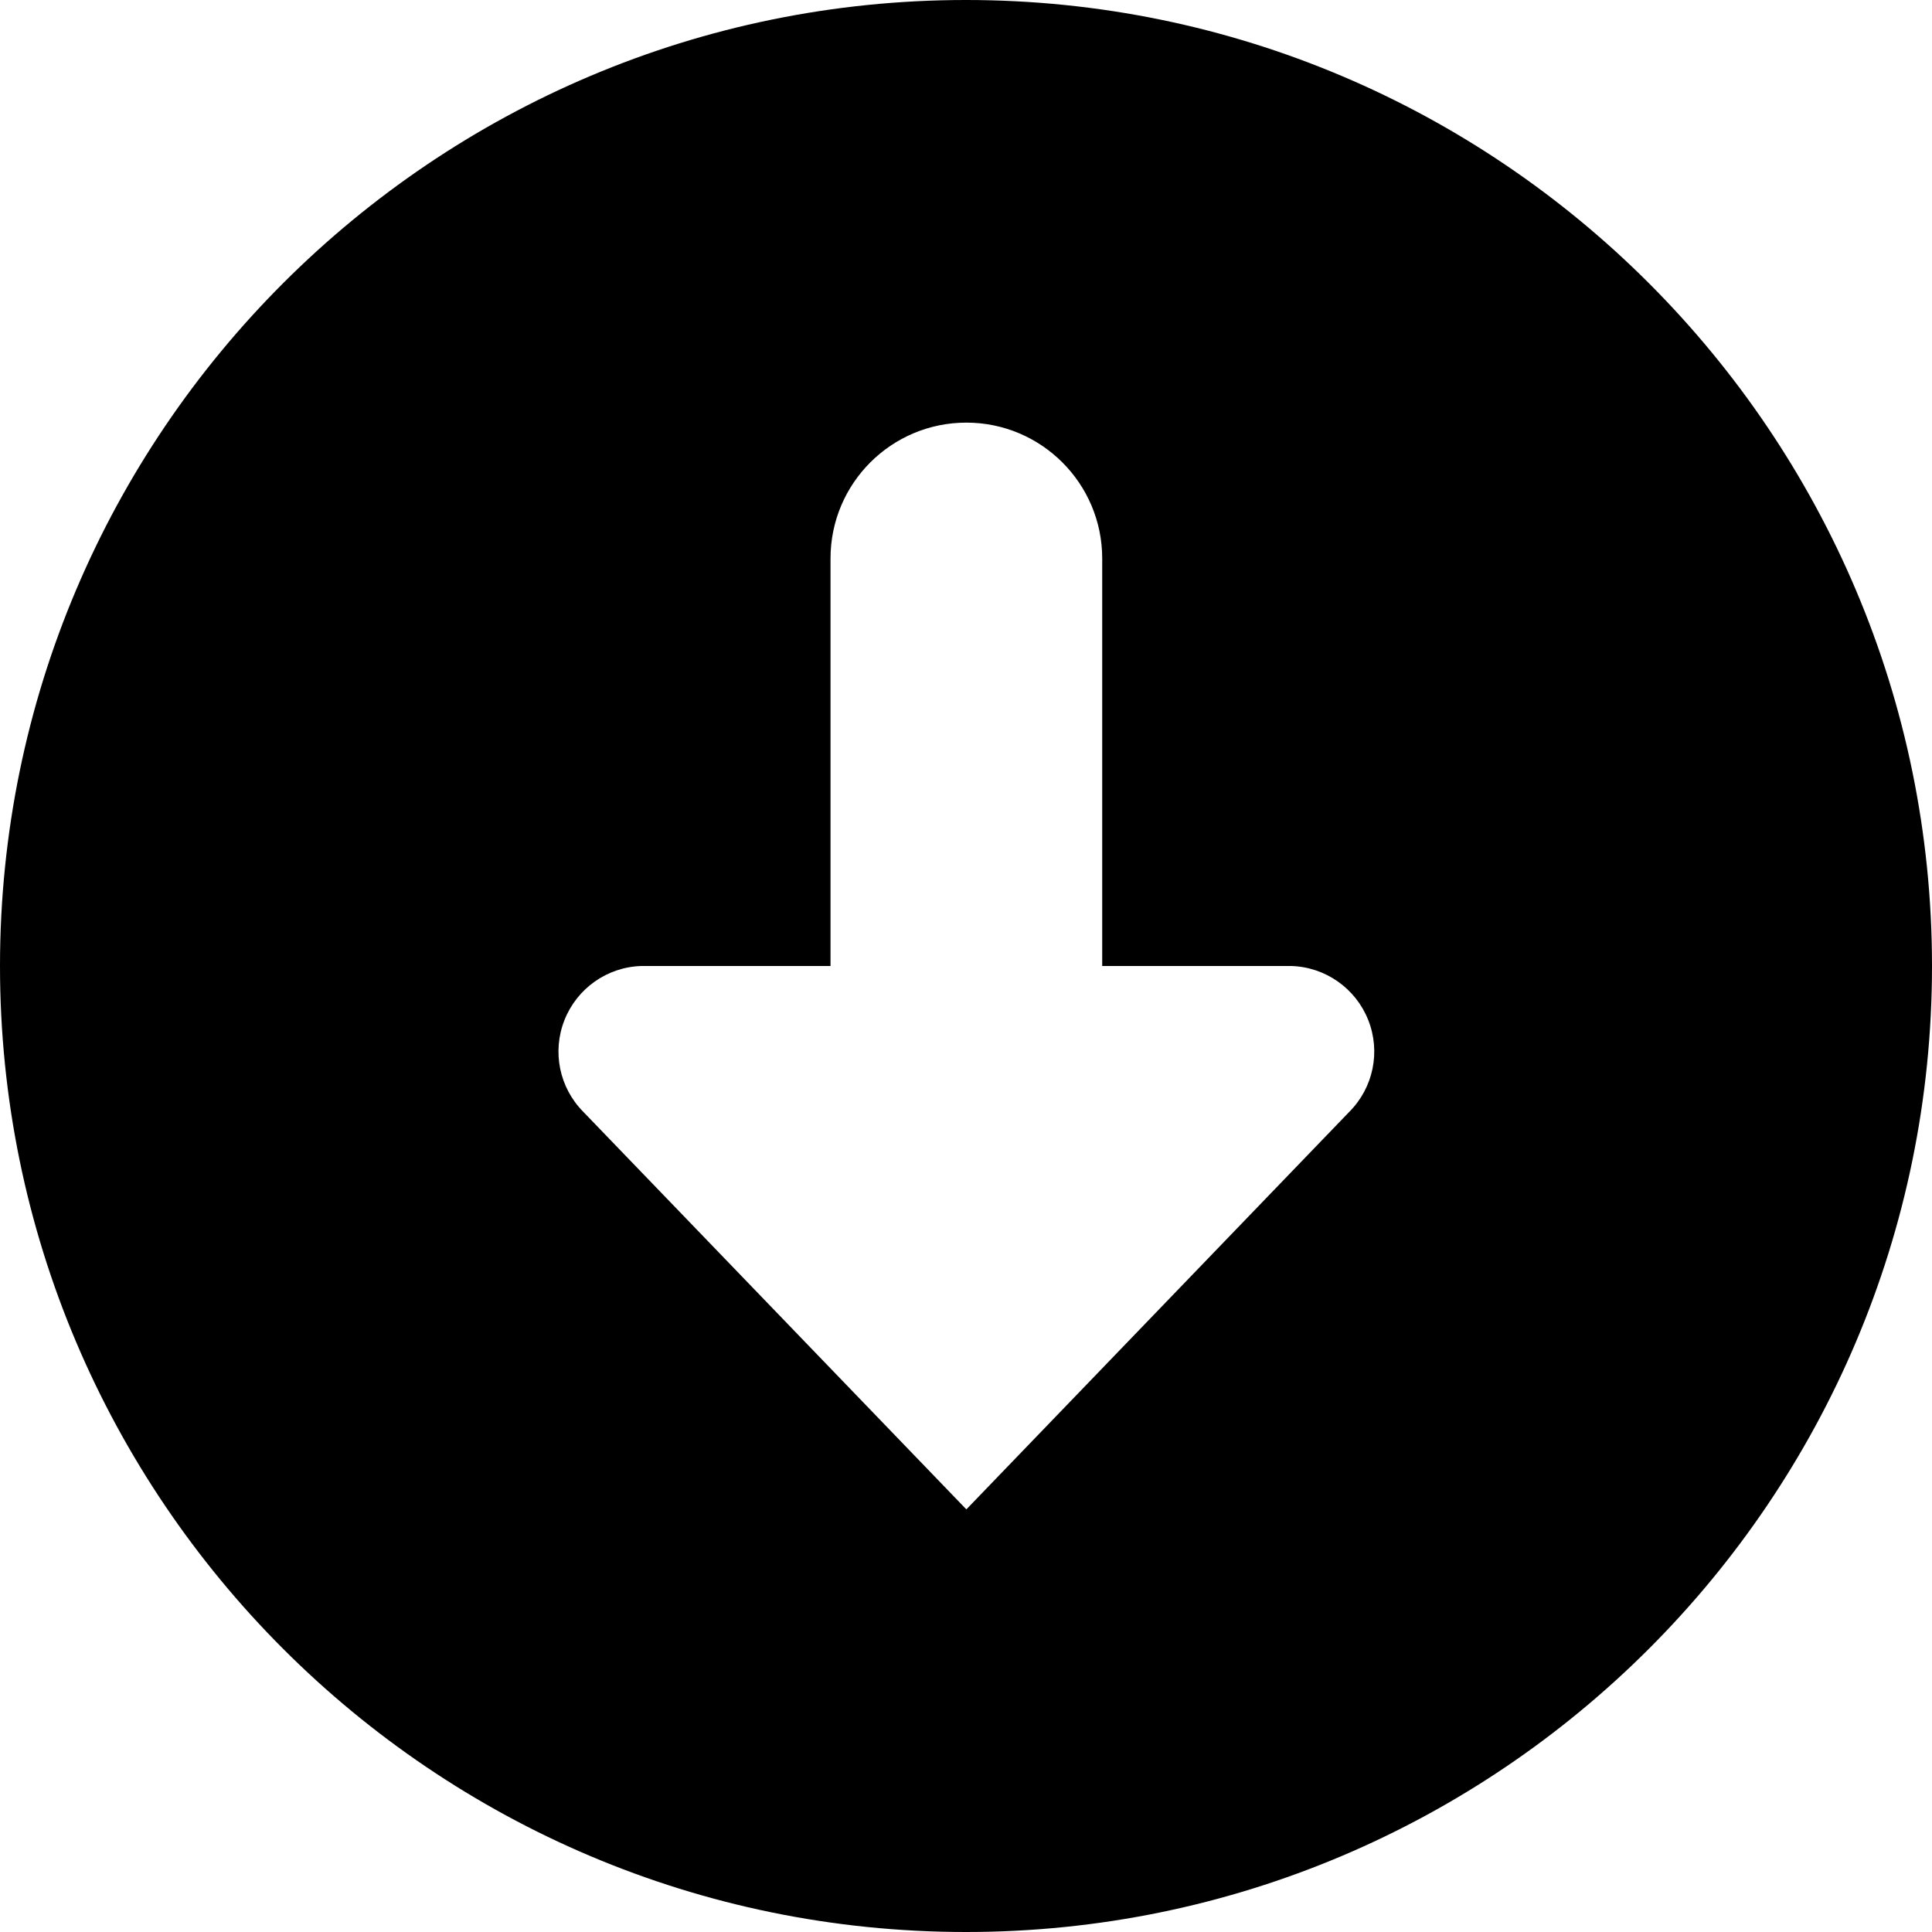 <?xml version="1.0" encoding="UTF-8"?>
<svg width="16px" height="16px" viewBox="0 0 16 16" version="1.1" xmlns="http://www.w3.org/2000/svg" xmlns:xlink="http://www.w3.org/1999/xlink">
    <!-- Generator: sketchtool 57.1 (101010) - https://sketch.com -->
    <title>435EDC07-438F-4DD1-A4E9-038376E89EB5</title>
    <desc>Created with sketchtool.</desc>
    <g id="Symbols" stroke="none" stroke-width="1" fill="none" fill-rule="evenodd">
        <g id="25-kb-iconfont-download-16">
            <g>
                <rect id="icon-area" opacity="0" x="0" y="0" width="16" height="16"></rect>
                <path d="M0,8 C0,3.582 3.591,0 8,0 L8,0 C12.418,0 16,3.591 16,8 L16,8 C16,12.418 12.409,16 8,16 L8,16 C3.582,16 0,12.409 0,8 L0,8 Z M10.695,8 L9.128,8 L9.128,4.625 C9.128,4.004 8.624,3.5 8.003,3.5 C7.381,3.5 6.878,4.004 6.878,4.625 L6.878,8 L5.31,8 C5.028,8.009 4.779,8.185 4.675,8.447 C4.571,8.709 4.632,9.007 4.83,9.207 L8.003,12.5 L11.175,9.207 C11.374,9.007 11.435,8.709 11.331,8.447 C11.227,8.185 10.977,8.009 10.695,8 L10.695,8 Z" id="Combined-Shape" fill="#000000"></path>
            </g>
        </g>
    </g>
</svg>